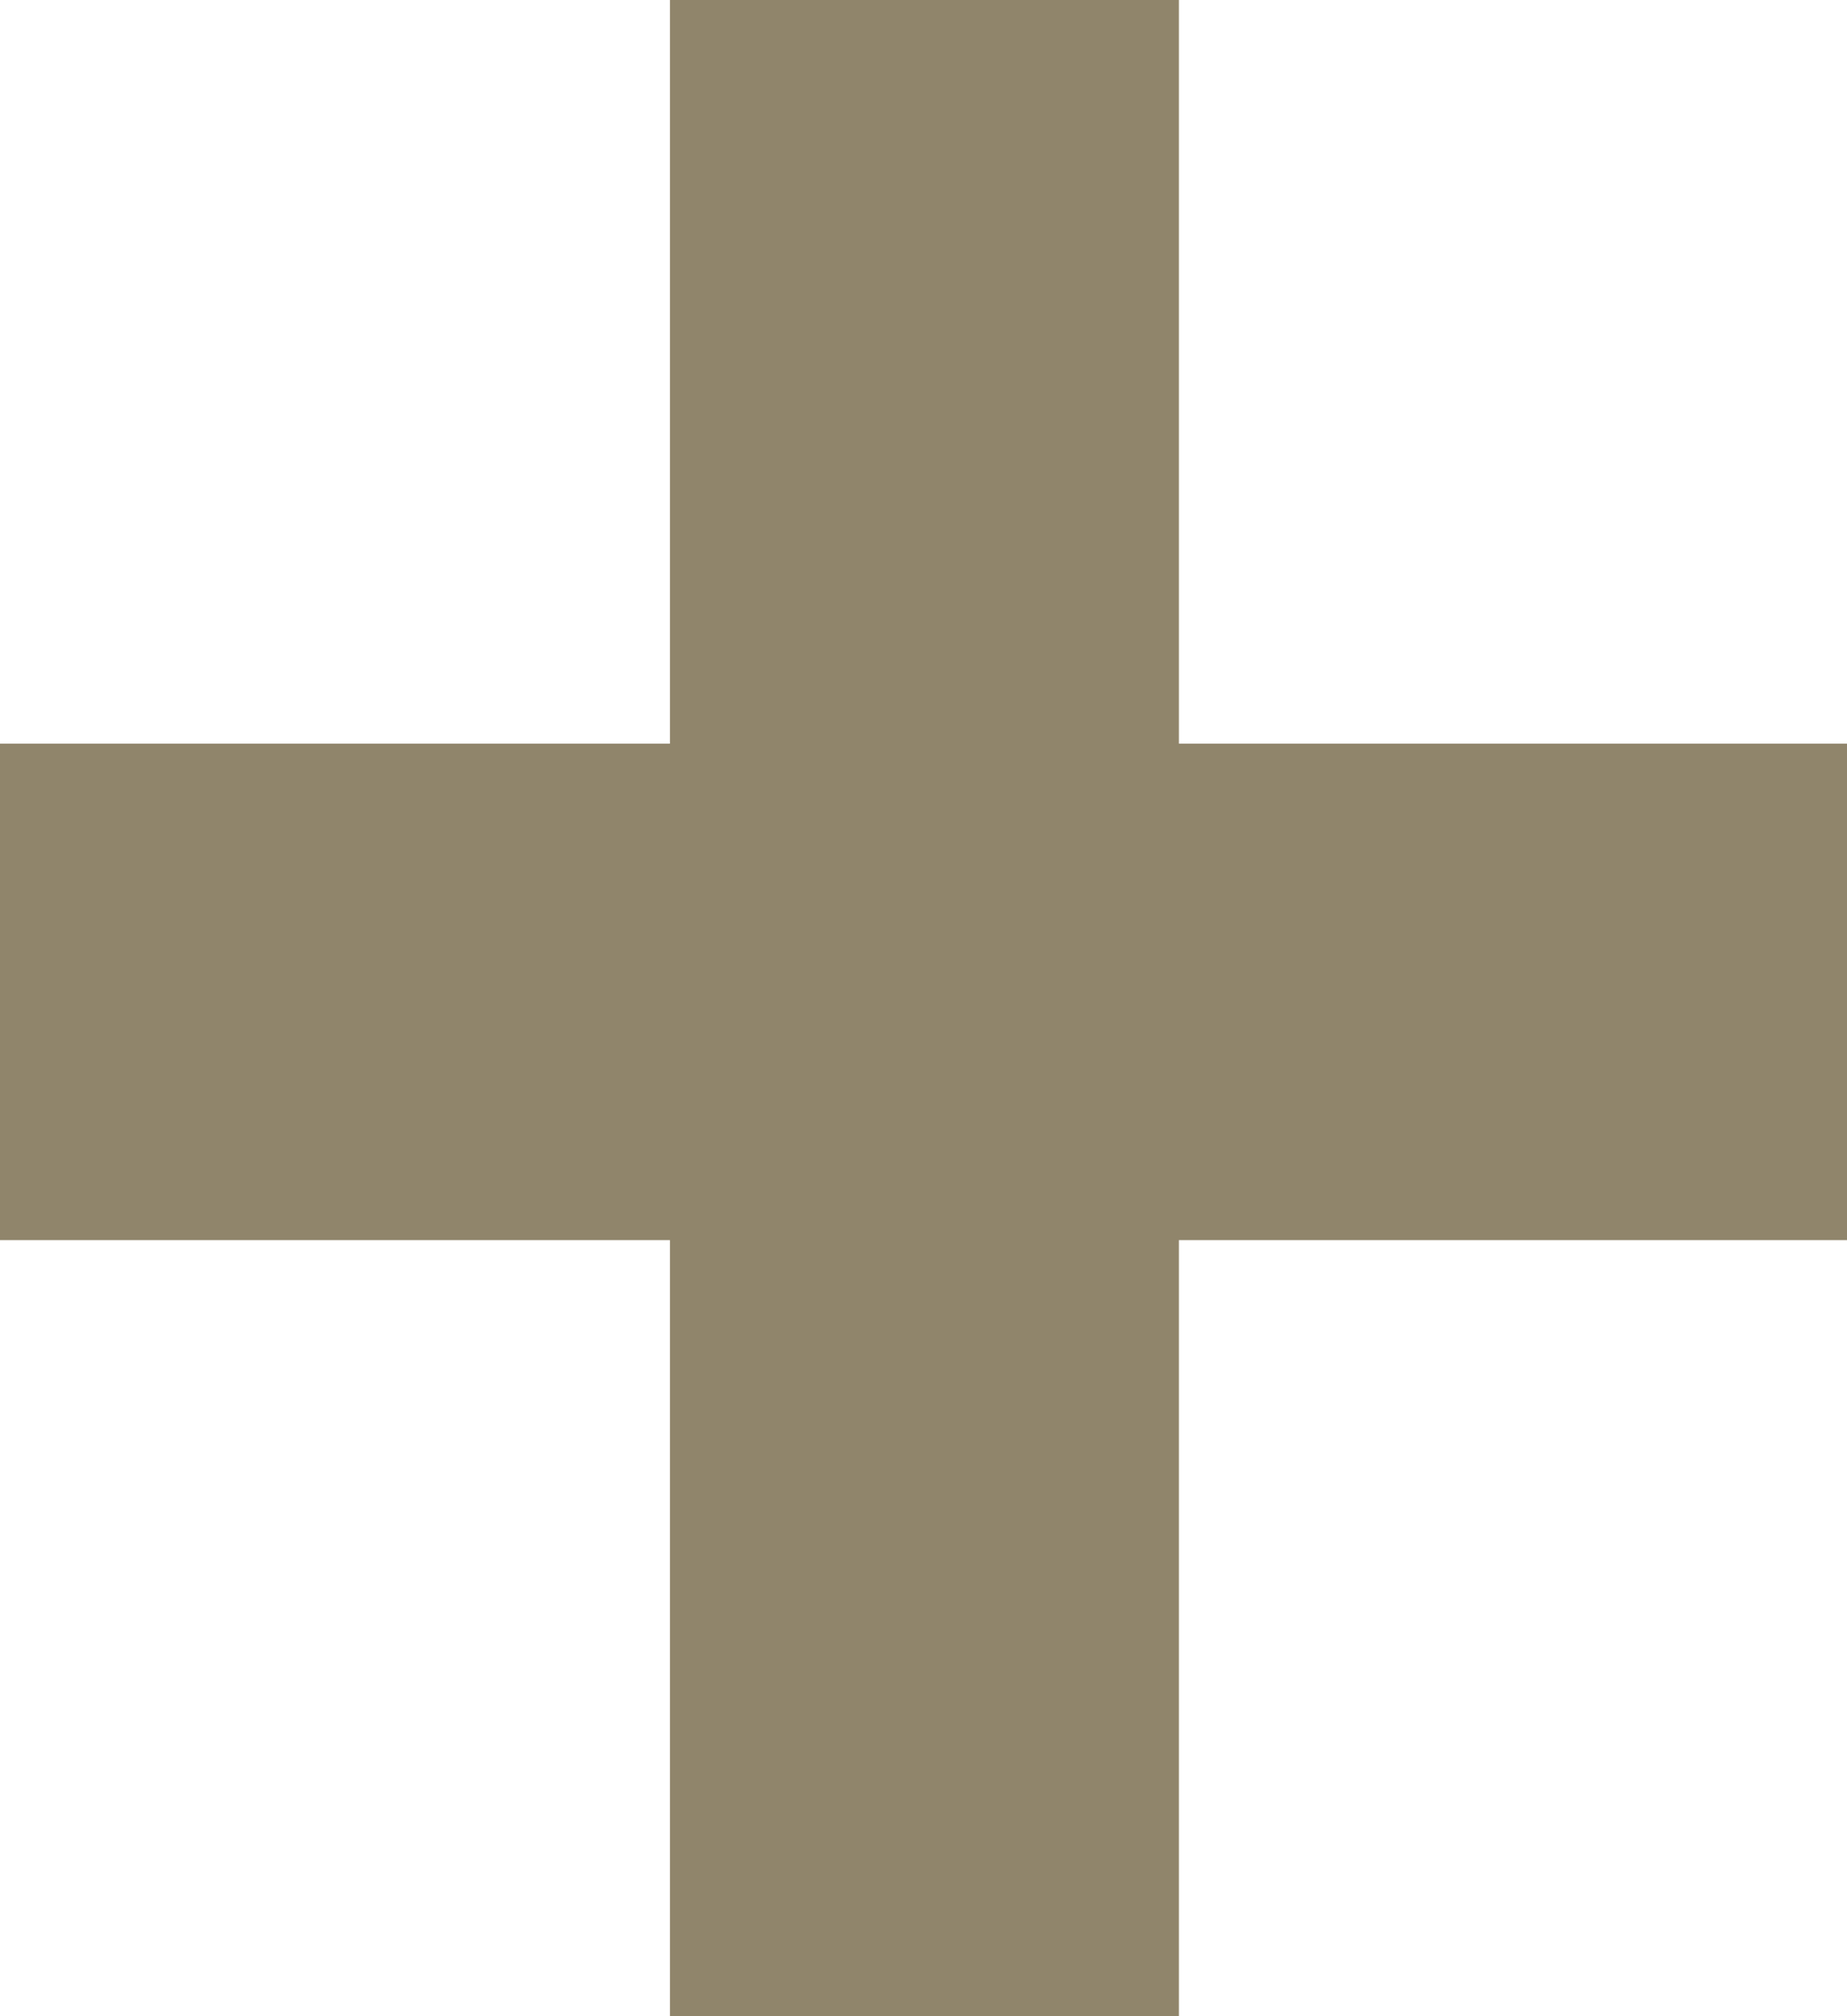 <svg width="11" height="12" viewBox="0 0 11 12" fill="none" xmlns="http://www.w3.org/2000/svg">
<path d="M7.021 4.426H11V7.381H7.021V12H3.99V7.381H0V4.426H3.99V0H7.021V4.426Z" fill="#90856B"/>
</svg>
